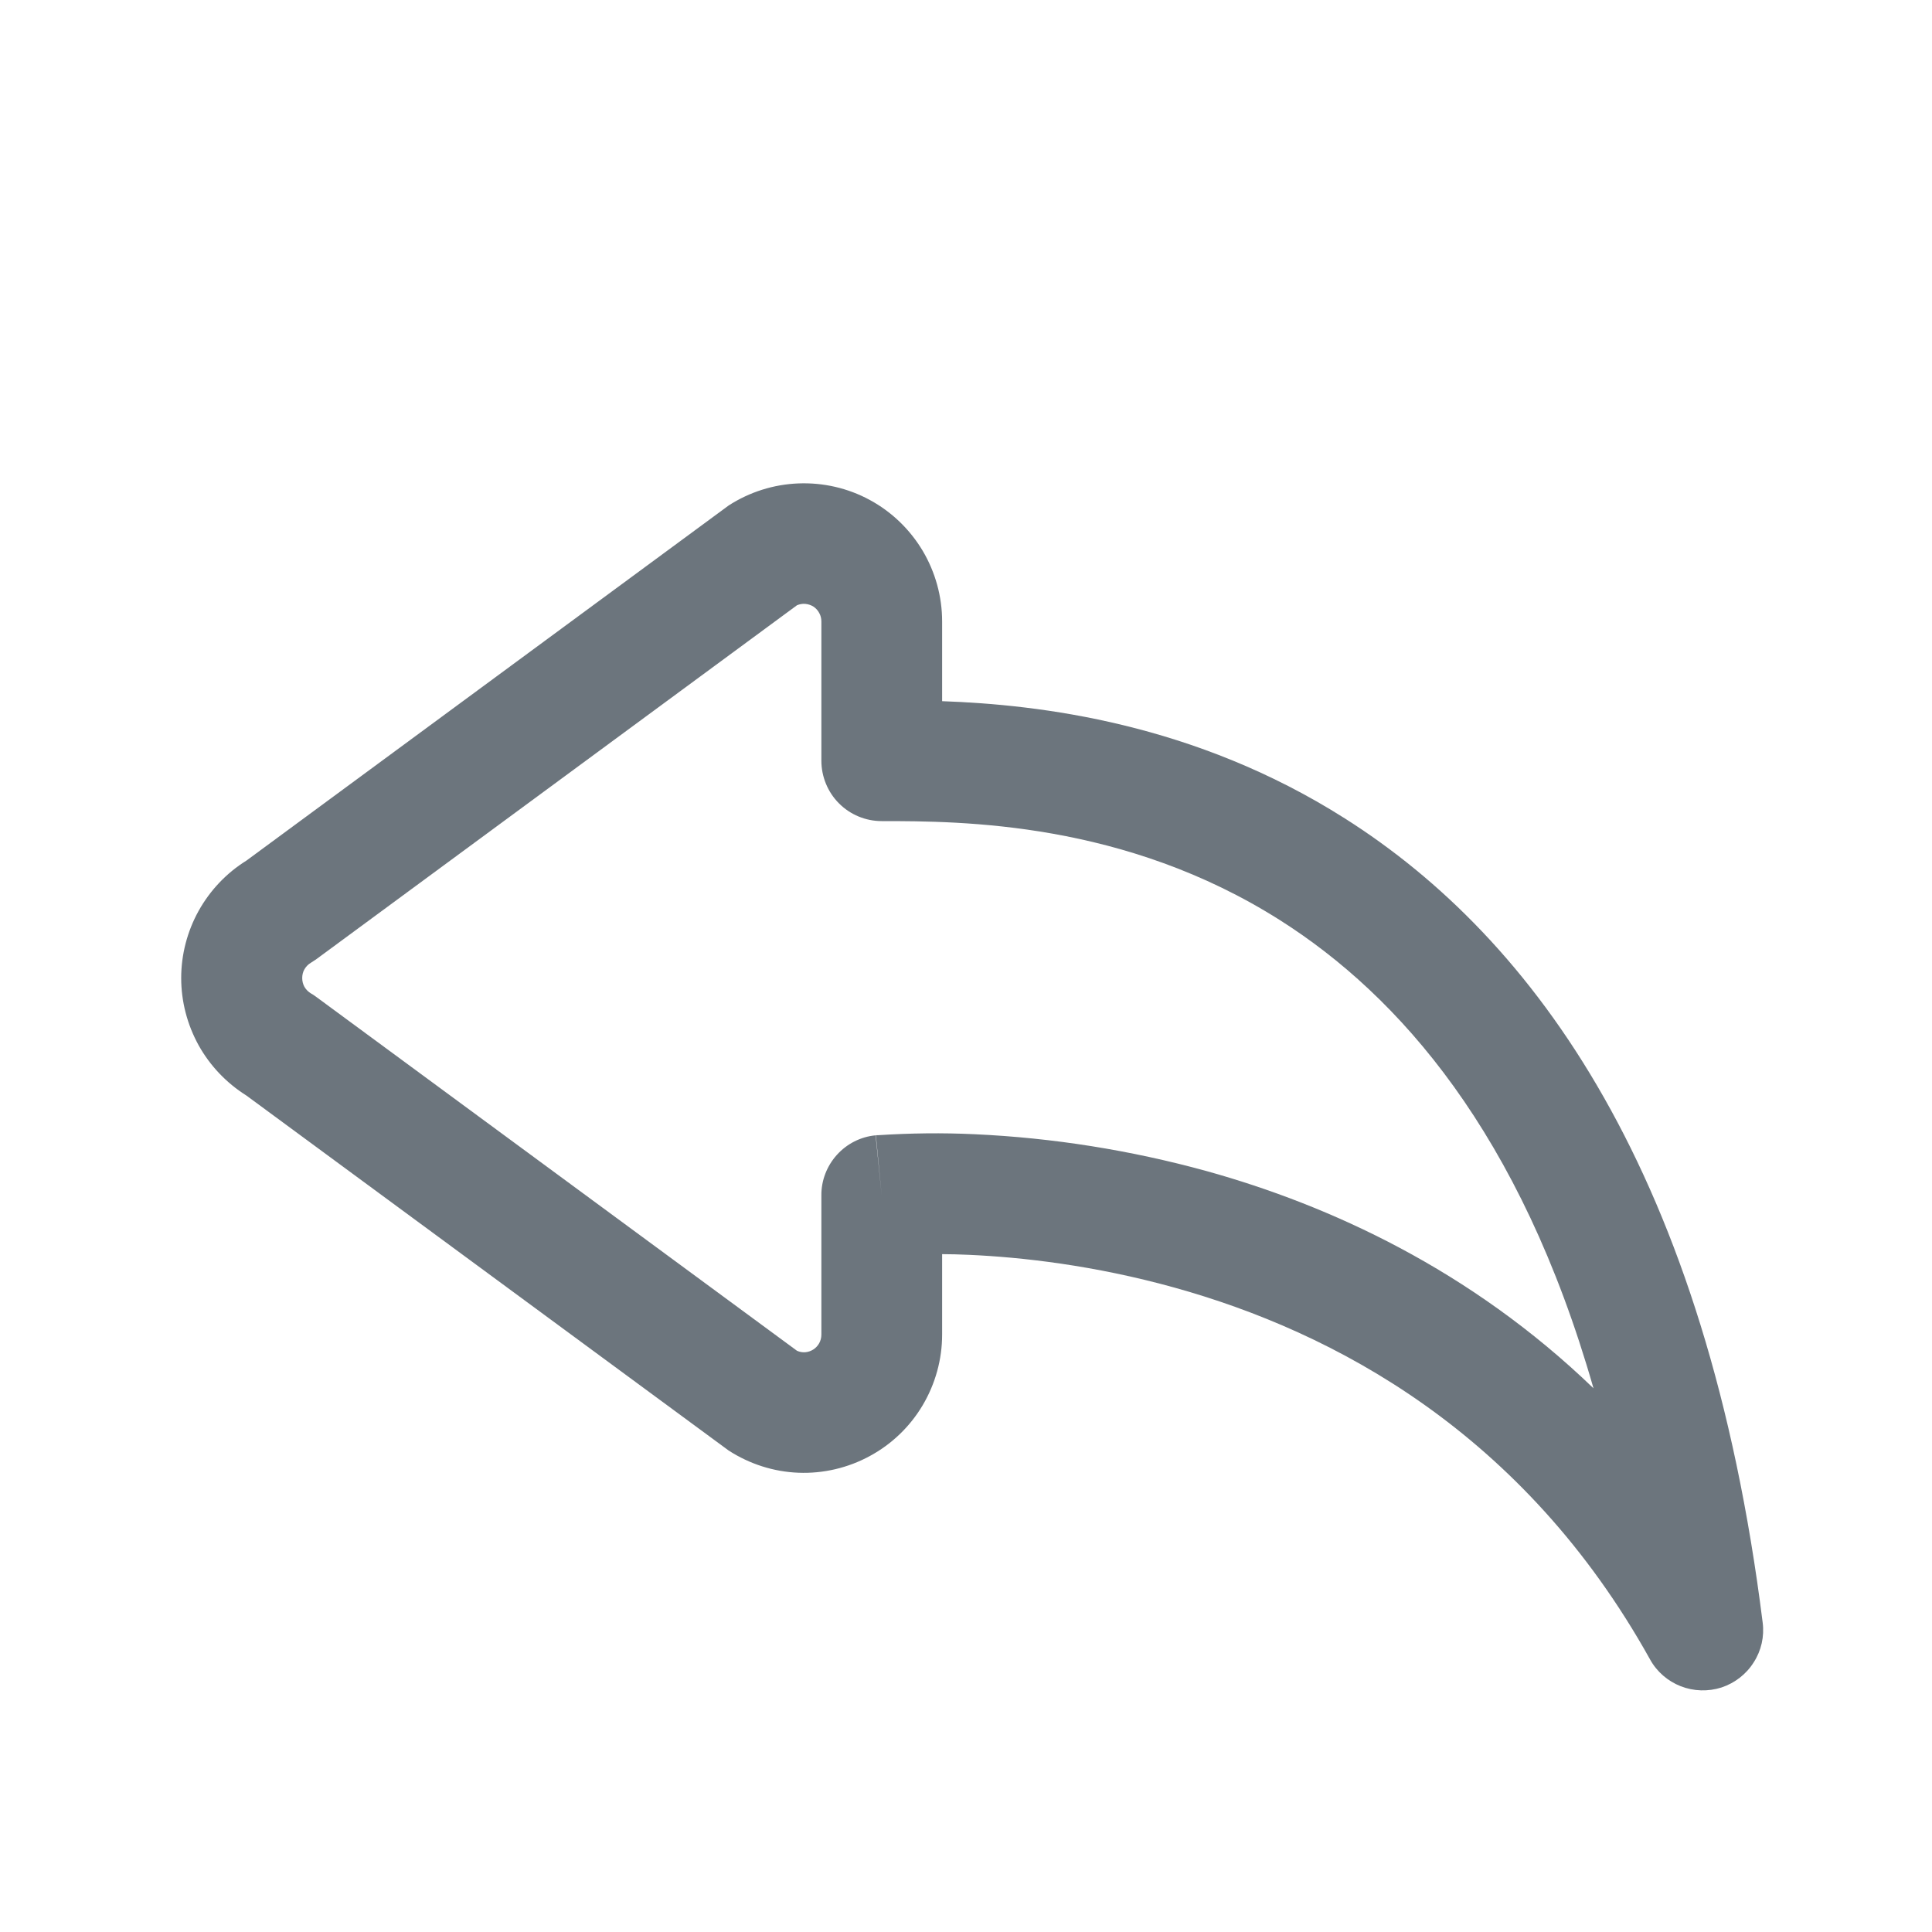 <svg width="14" height="14" viewBox="0 0 14 14" fill="none" xmlns="http://www.w3.org/2000/svg">
<g id="wrapper">
<path id="Union" d="M5.775 4.386C5.794 4.378 5.815 4.374 5.836 4.376C5.857 4.378 5.878 4.385 5.895 4.396C5.913 4.408 5.927 4.424 5.937 4.443C5.947 4.461 5.952 4.482 5.952 4.503V5.512C5.952 5.628 5.998 5.74 6.08 5.822C6.162 5.904 6.273 5.95 6.389 5.95C6.973 5.95 8.15 5.954 9.277 6.669C10.137 7.215 11.018 8.209 11.547 10.06C10.655 9.2 9.635 8.734 8.743 8.486C8.194 8.335 7.63 8.245 7.062 8.219C6.829 8.208 6.596 8.211 6.364 8.226H6.352L6.348 8.227H6.347L6.389 8.662L6.345 8.227C6.237 8.237 6.137 8.288 6.064 8.369C5.992 8.449 5.951 8.554 5.952 8.662V9.671C5.952 9.766 5.855 9.825 5.775 9.788L2.289 7.222C2.277 7.213 2.265 7.205 2.252 7.198C2.233 7.186 2.217 7.17 2.206 7.151C2.195 7.131 2.19 7.109 2.19 7.087C2.19 7.065 2.195 7.043 2.206 7.024C2.217 7.005 2.233 6.988 2.252 6.977C2.265 6.969 2.277 6.961 2.289 6.953L5.775 4.386ZM6.827 9.088C6.886 9.088 6.952 9.09 7.022 9.093C7.401 9.11 7.926 9.168 8.509 9.33C9.669 9.652 11.043 10.382 11.957 12.025C12.006 12.114 12.085 12.182 12.179 12.219C12.274 12.256 12.378 12.259 12.475 12.228C12.571 12.196 12.654 12.132 12.708 12.046C12.763 11.961 12.786 11.859 12.773 11.758C12.367 8.512 11.123 6.804 9.746 5.931C8.656 5.239 7.534 5.106 6.827 5.081V4.503C6.827 4.323 6.778 4.146 6.686 3.991C6.594 3.837 6.462 3.709 6.303 3.623C6.145 3.537 5.966 3.496 5.786 3.503C5.606 3.51 5.432 3.565 5.28 3.663L1.786 6.236C1.641 6.326 1.522 6.452 1.439 6.601C1.357 6.749 1.313 6.917 1.313 7.087C1.313 7.258 1.357 7.425 1.439 7.574C1.522 7.723 1.641 7.848 1.786 7.939L5.28 10.511C5.432 10.609 5.606 10.665 5.786 10.672C5.966 10.679 6.145 10.637 6.303 10.551C6.462 10.465 6.594 10.338 6.686 10.183C6.778 10.028 6.827 9.851 6.827 9.671V9.088Z" fill="#6C757D"/>
</g>
</svg>
